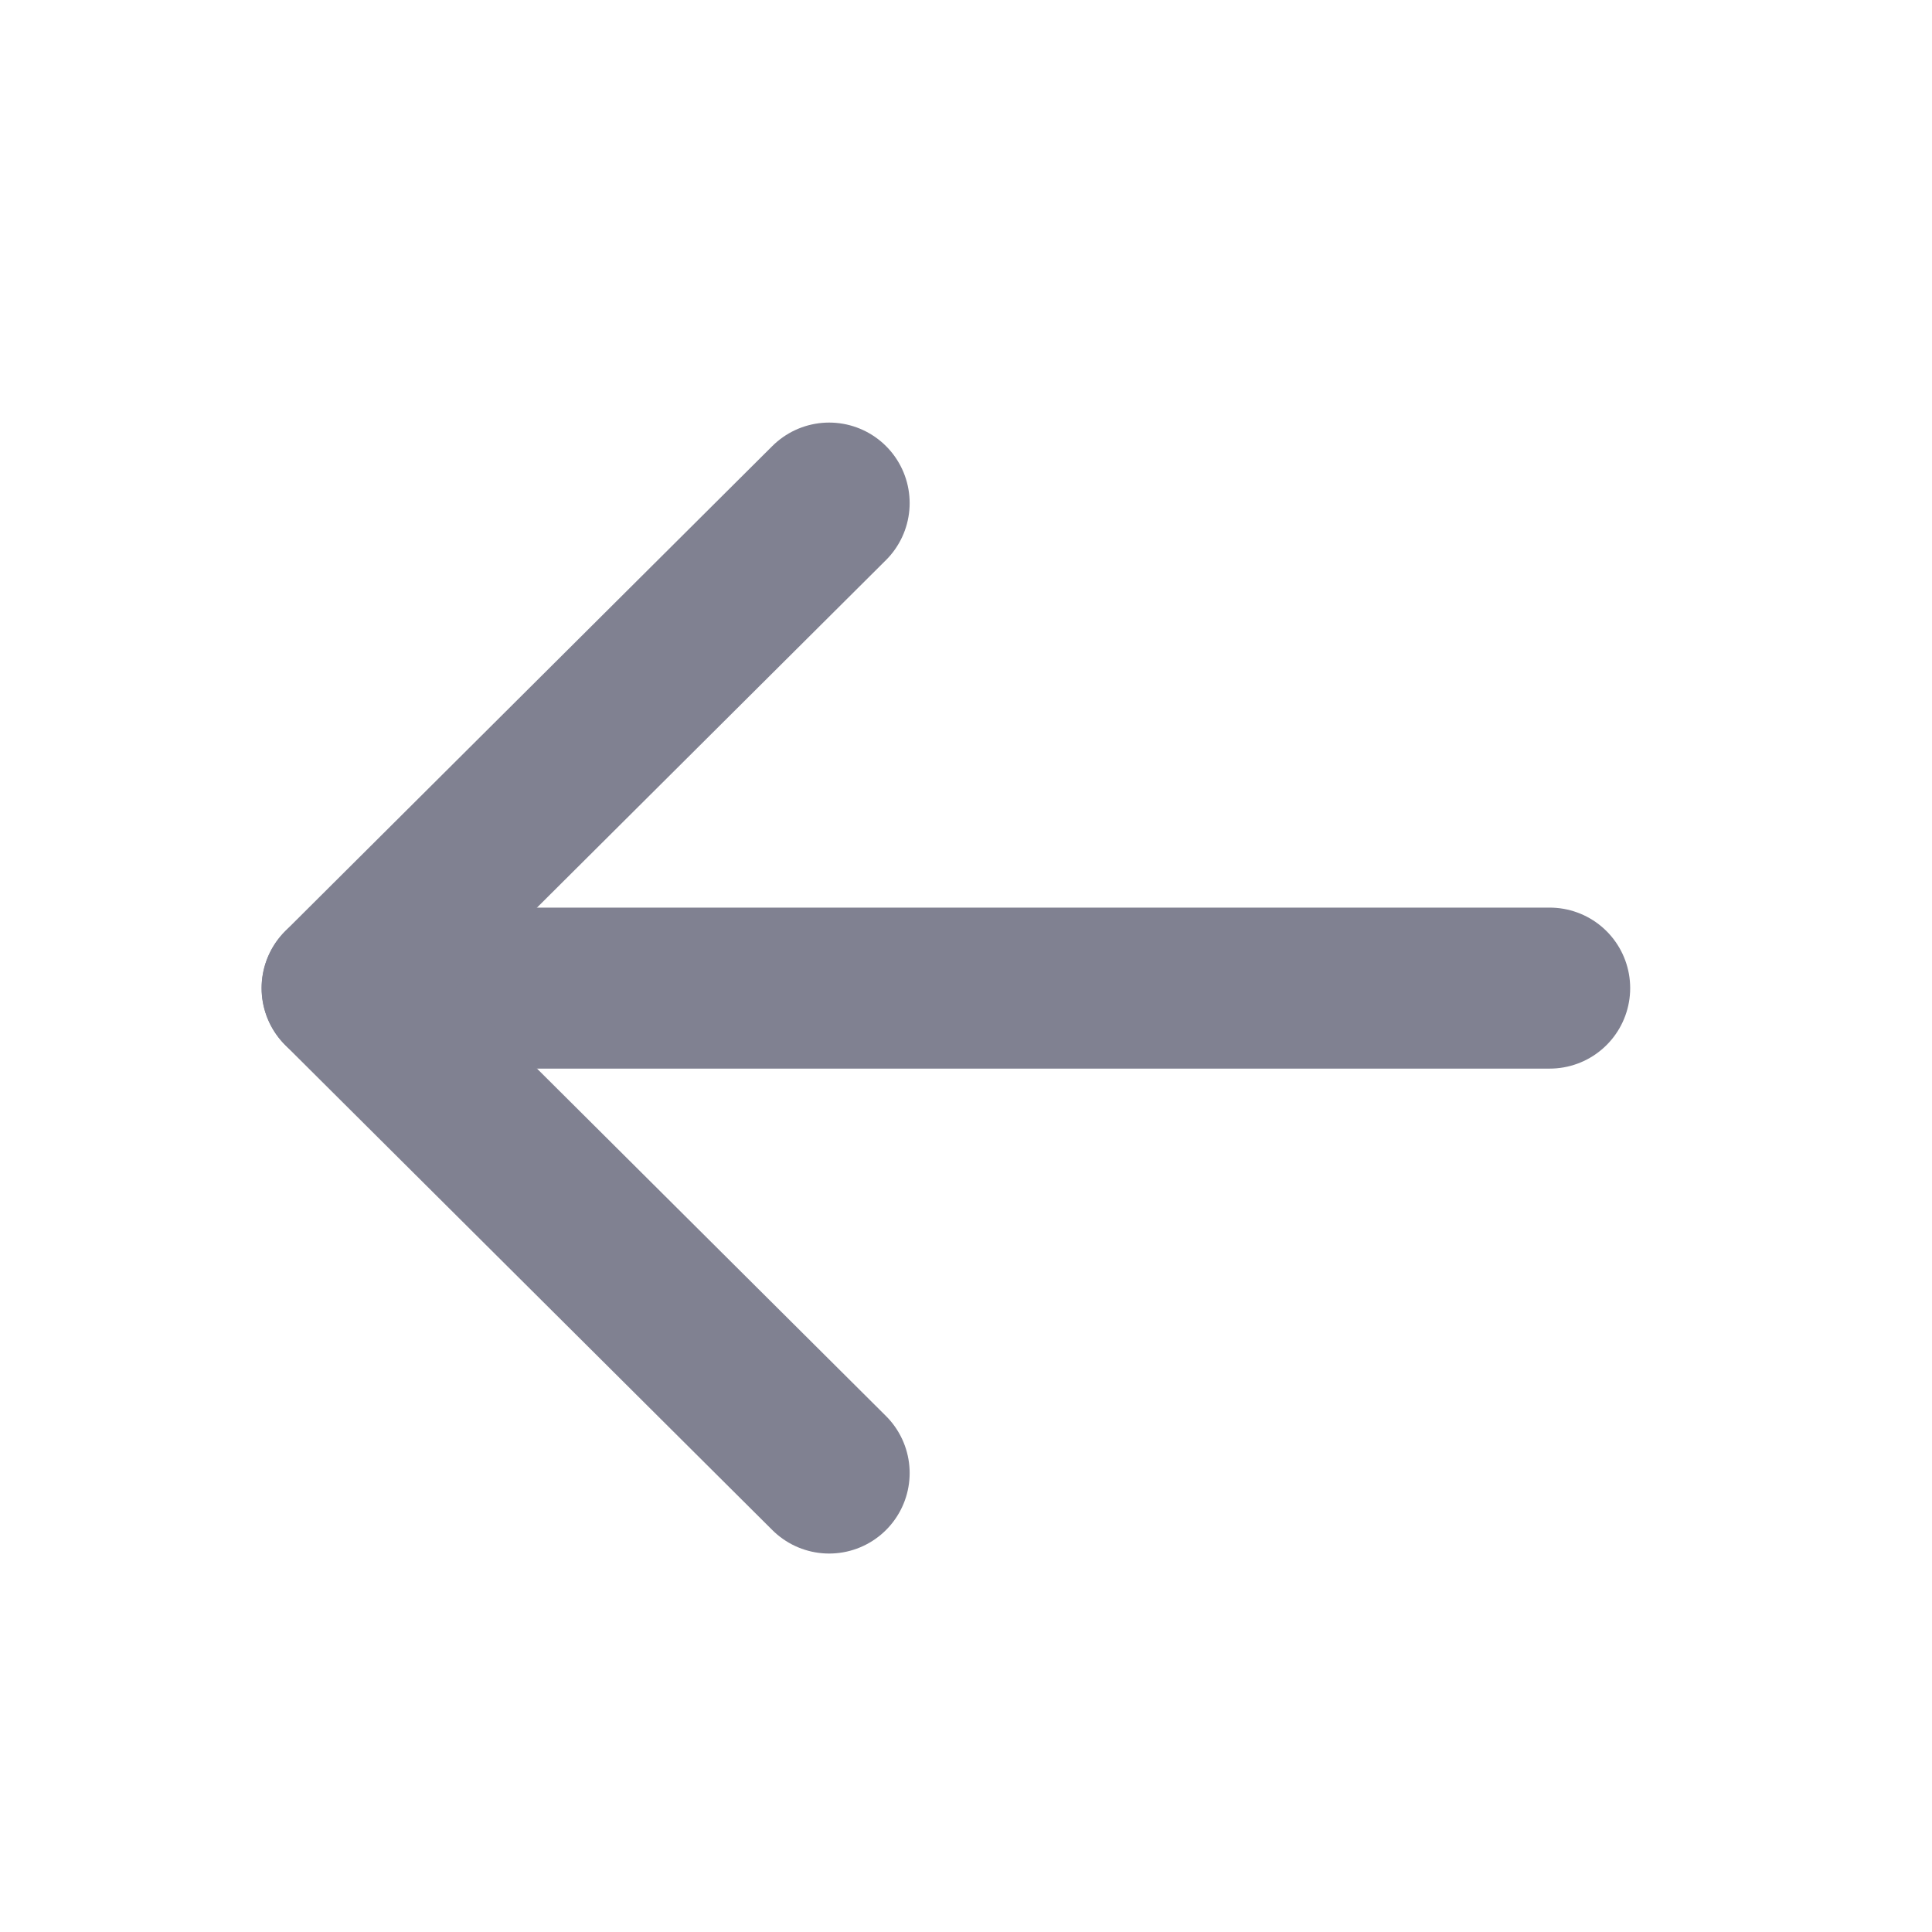 <svg width="18" height="18" viewBox="0 0 18 18" fill="none" xmlns="http://www.w3.org/2000/svg">
  <path d="M3.188 9.206L14.438 9.206" stroke="#808191" stroke-width="1.5" stroke-linecap="round" stroke-linejoin="round"/>
  <path d="M7.725 13.724L3.187 9.206L7.725 4.687" stroke="#808191" stroke-width="1.5" stroke-linecap="round" stroke-linejoin="round"/>
</svg>

